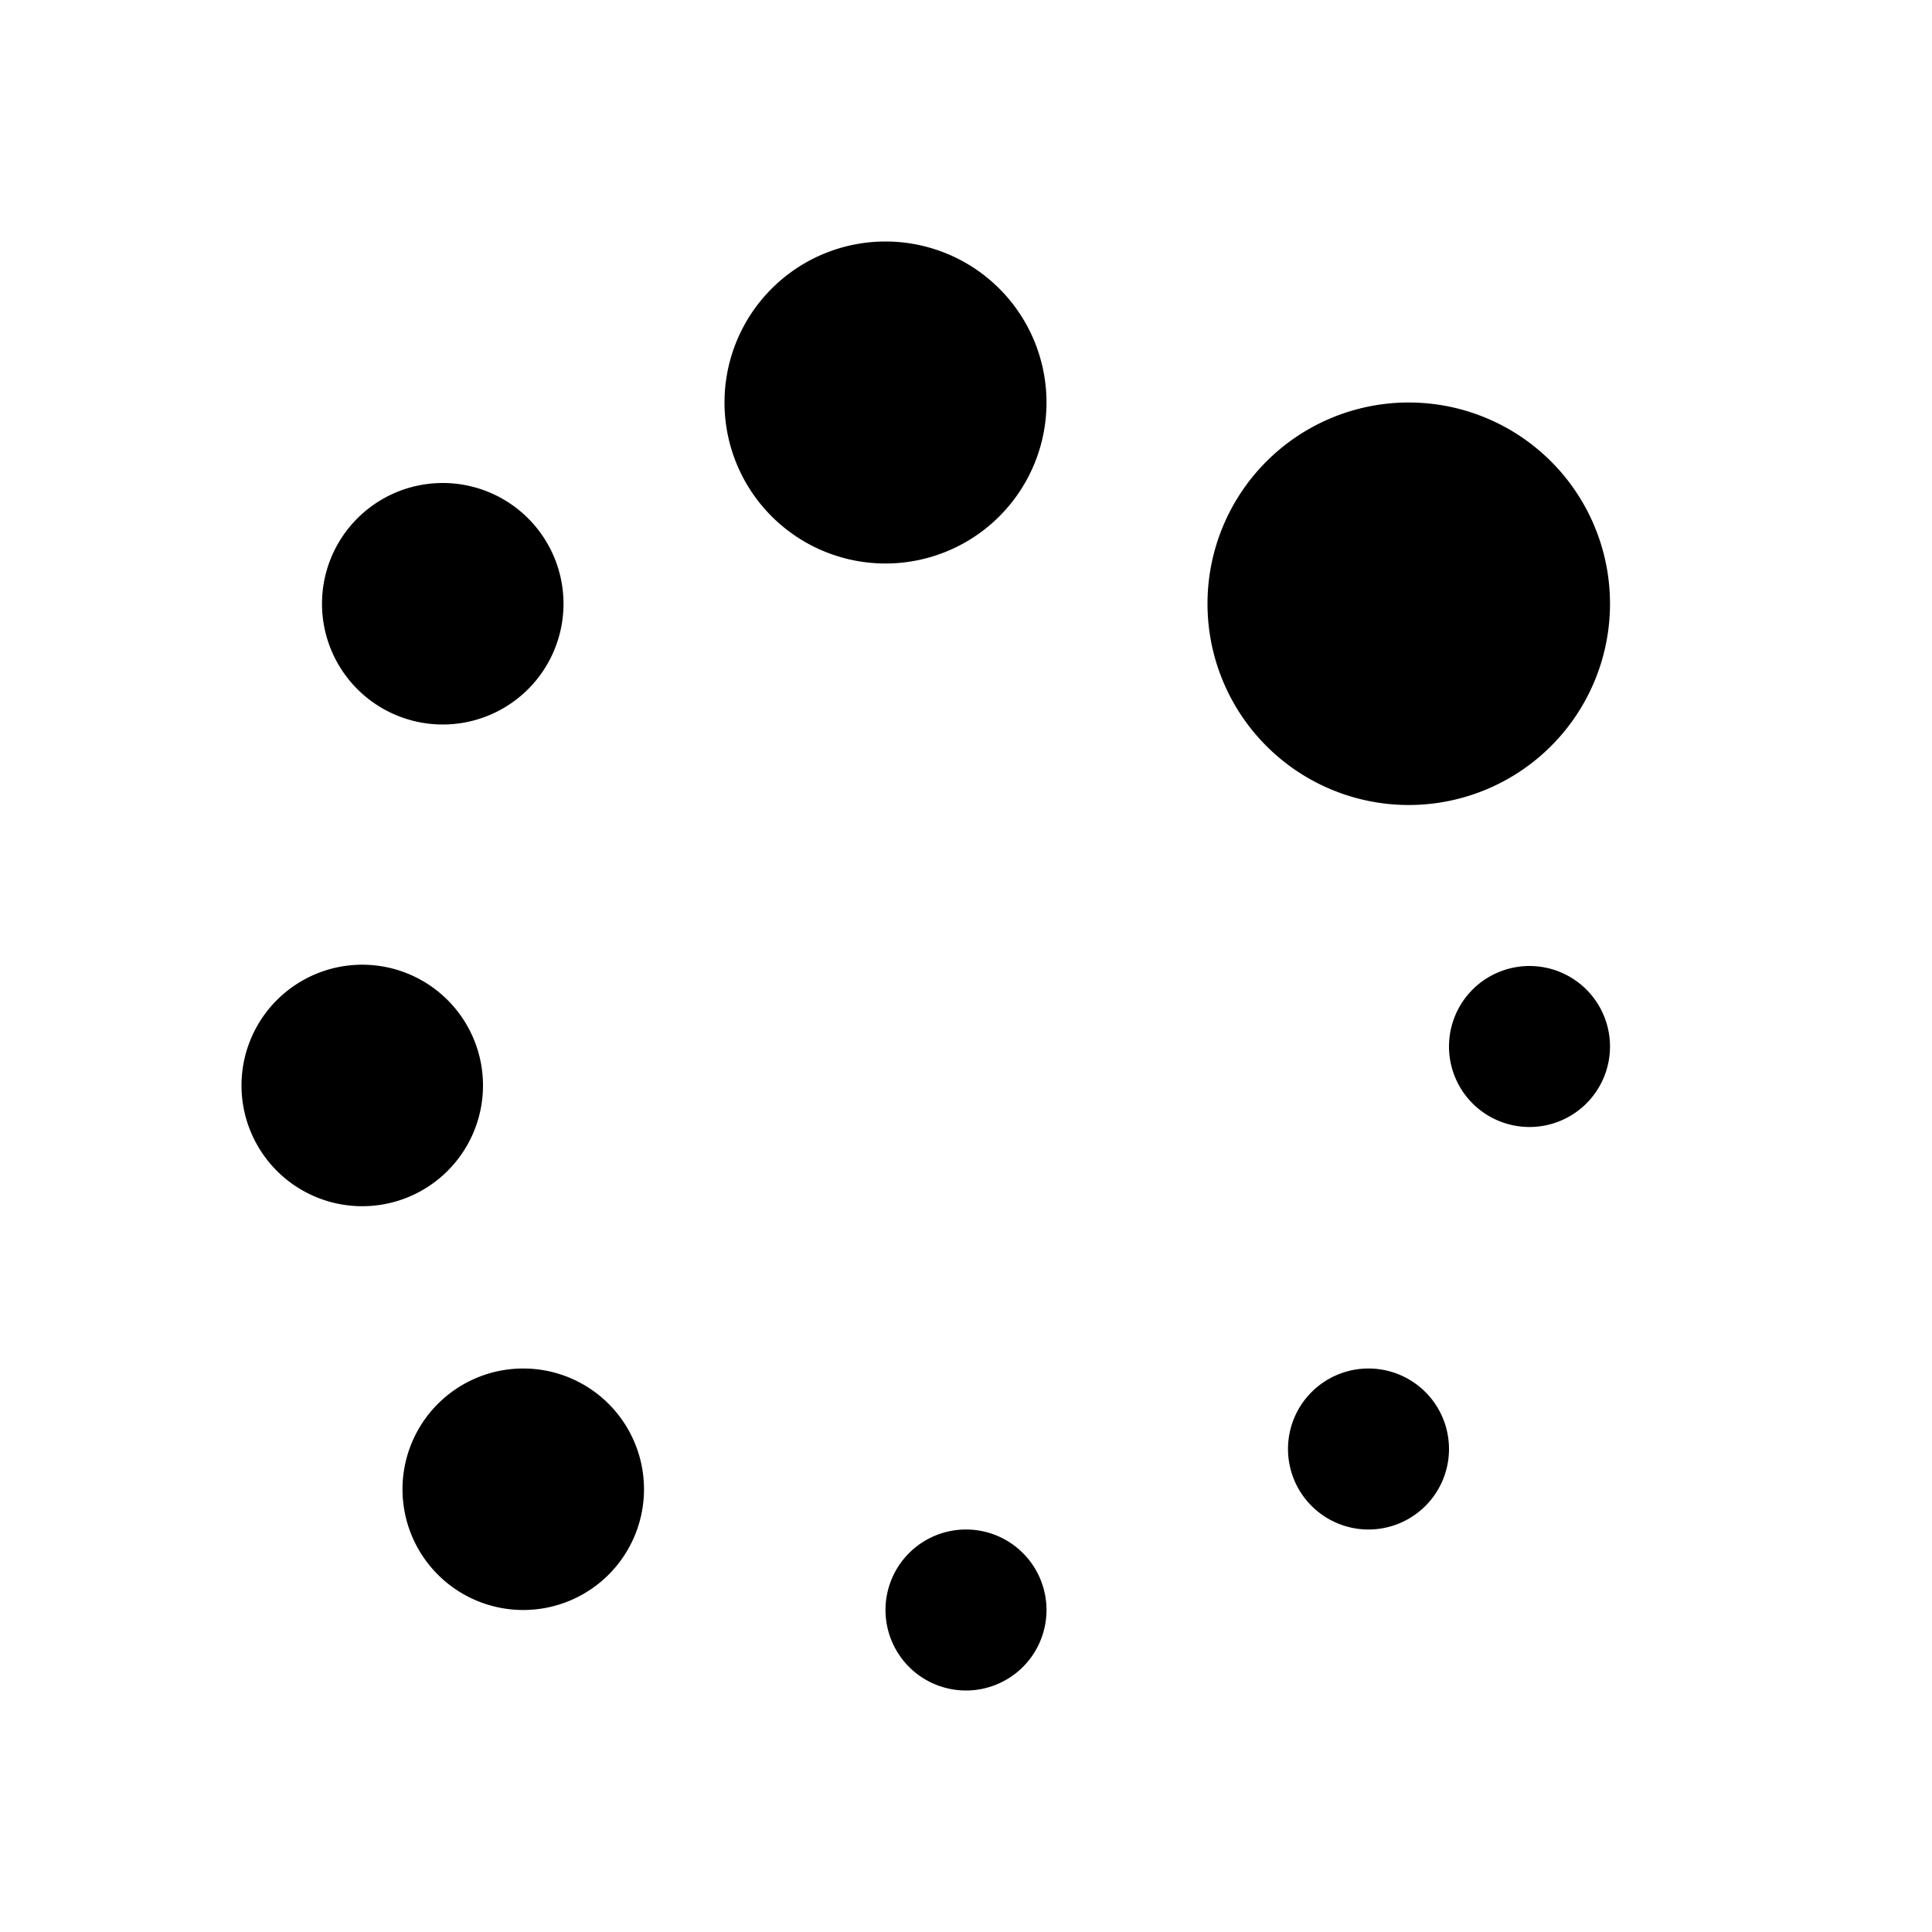 <?xml version="1.0"?>
<svg xmlns="http://www.w3.org/2000/svg" viewBox="0 0 24 24">
    <path d="M 11 3 A 2 2 0 0 0 9 5 A 2 2 0 0 0 11 7 A 2 2 0 0 0 13 5 A 2 2 0 0 0 11 3 z M 17.5 5 A 2.5 2.5 0 0 0 15 7.5 A 2.5 2.5 0 0 0 17.5 10 A 2.5 2.5 0 0 0 20 7.5 A 2.5 2.5 0 0 0 17.5 5 z M 5.5 6 A 1.5 1.5 0 0 0 4 7.5 A 1.5 1.5 0 0 0 5.5 9 A 1.5 1.5 0 0 0 7 7.5 A 1.5 1.5 0 0 0 5.5 6 z M 4.5 11.984 A 1.5 1.5 0 0 0 3 13.484 A 1.5 1.5 0 0 0 4.5 14.984 A 1.5 1.5 0 0 0 6 13.484 A 1.5 1.5 0 0 0 4.5 11.984 z M 19 12 A 1 1 0 0 0 18 13 A 1 1 0 0 0 19 14 A 1 1 0 0 0 20 13 A 1 1 0 0 0 19 12 z M 6.5 17 A 1.5 1.5 0 0 0 5 18.5 A 1.5 1.5 0 0 0 6.5 20 A 1.5 1.5 0 0 0 8 18.5 A 1.5 1.5 0 0 0 6.5 17 z M 17 17 A 1 1 0 0 0 16 18 A 1 1 0 0 0 17 19 A 1 1 0 0 0 18 18 A 1 1 0 0 0 17 17 z M 12 19 A 1 1 0 0 0 11 20 A 1 1 0 0 0 12 21 A 1 1 0 0 0 13 20 A 1 1 0 0 0 12 19 z"/>
</svg>
